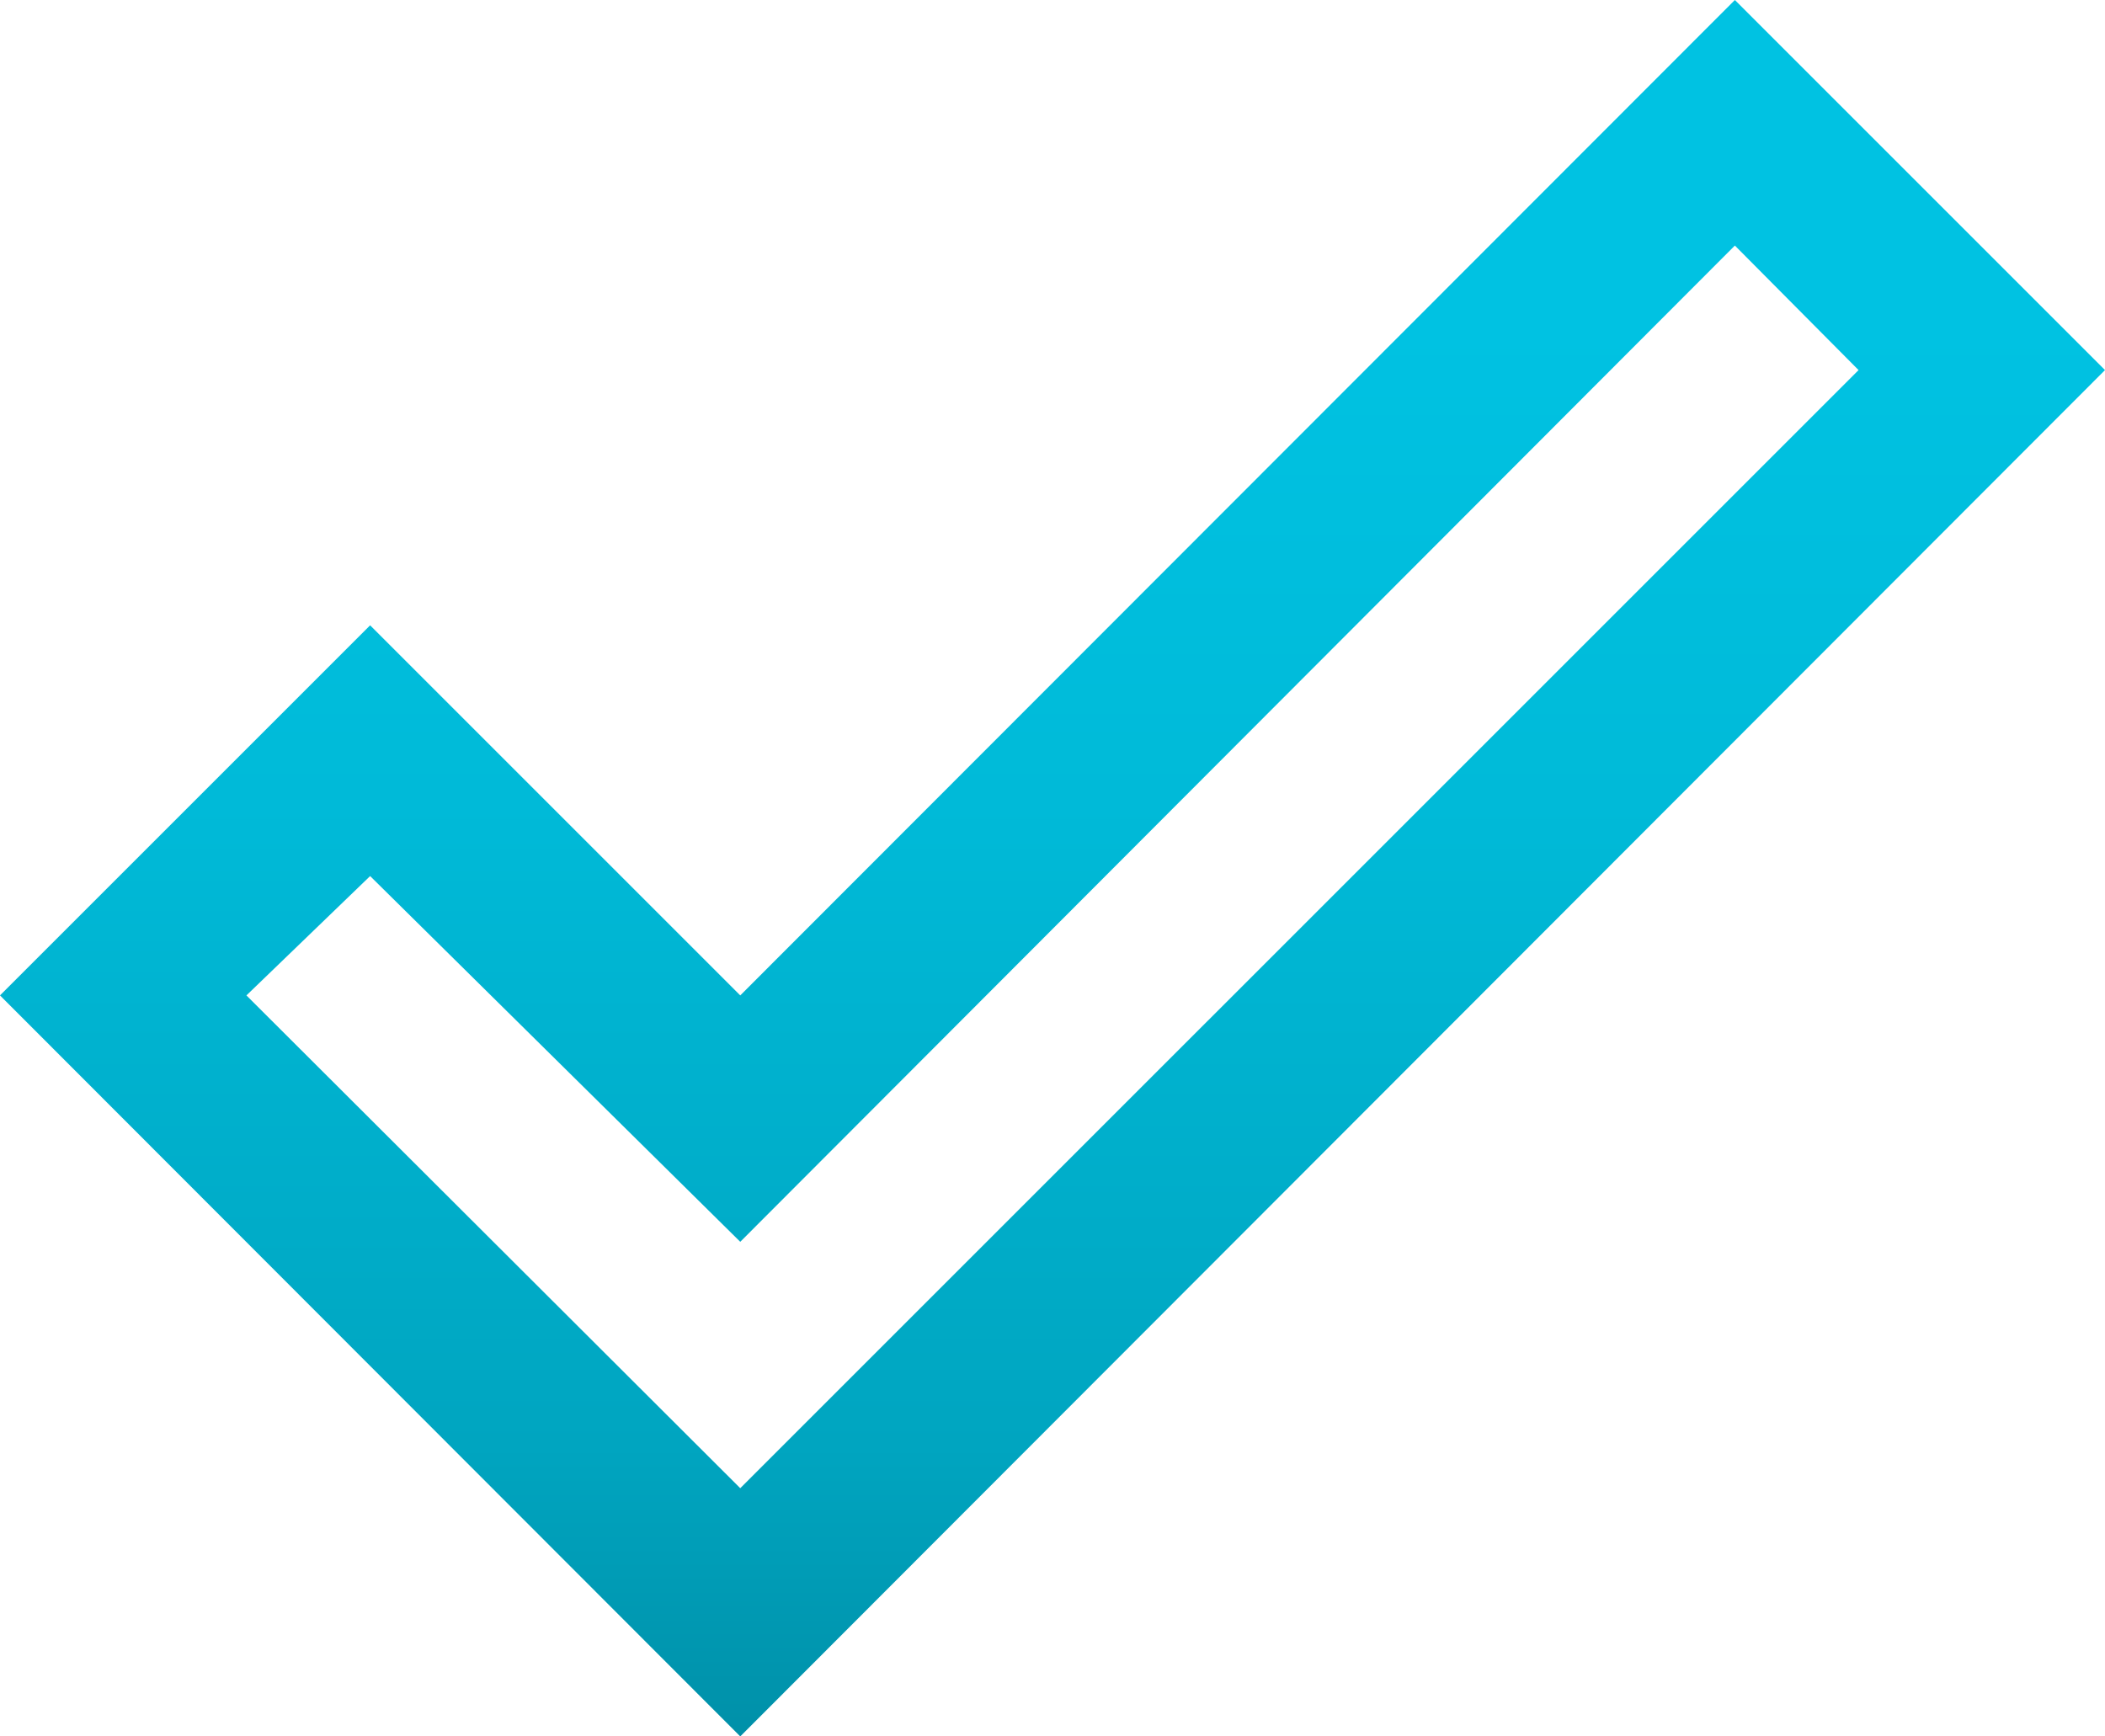 <svg width="30" height="24.75" viewBox="0 0 30 24.75" fill="none" xmlns="http://www.w3.org/2000/svg" xmlns:xlink="http://www.w3.org/1999/xlink">
	<desc>
			Created with Pixso.
	</desc>
	<defs>
		<linearGradient id="paint_linear_31_19_0" x1="15" y1="-1.683" x2="15" y2="28.735" gradientUnits="userSpaceOnUse">
			<stop stop-color="#00C2E2"/>
			<stop offset="0.208" stop-color="#00C2E2"/>
			<stop offset="0.432" stop-color="#00BAD8"/>
			<stop offset="0.733" stop-color="#00A5C0"/>
			<stop offset="1" stop-color="#007C92"/>
		</linearGradient>
	</defs>
	<path id="Vector" d="M24.725 0L30 5.275L10.55 24.75L0 14.188L5.275 8.913L10.55 14.188L24.725 0ZM24.725 3.5L10.55 17.7L5.275 12.487L3.512 14.188L10.55 21.212L26.488 5.275L24.725 3.5Z" fill="url(#paint_linear_31_19_0)" fill-opacity="1" fill-rule="nonzero"/>
</svg>
